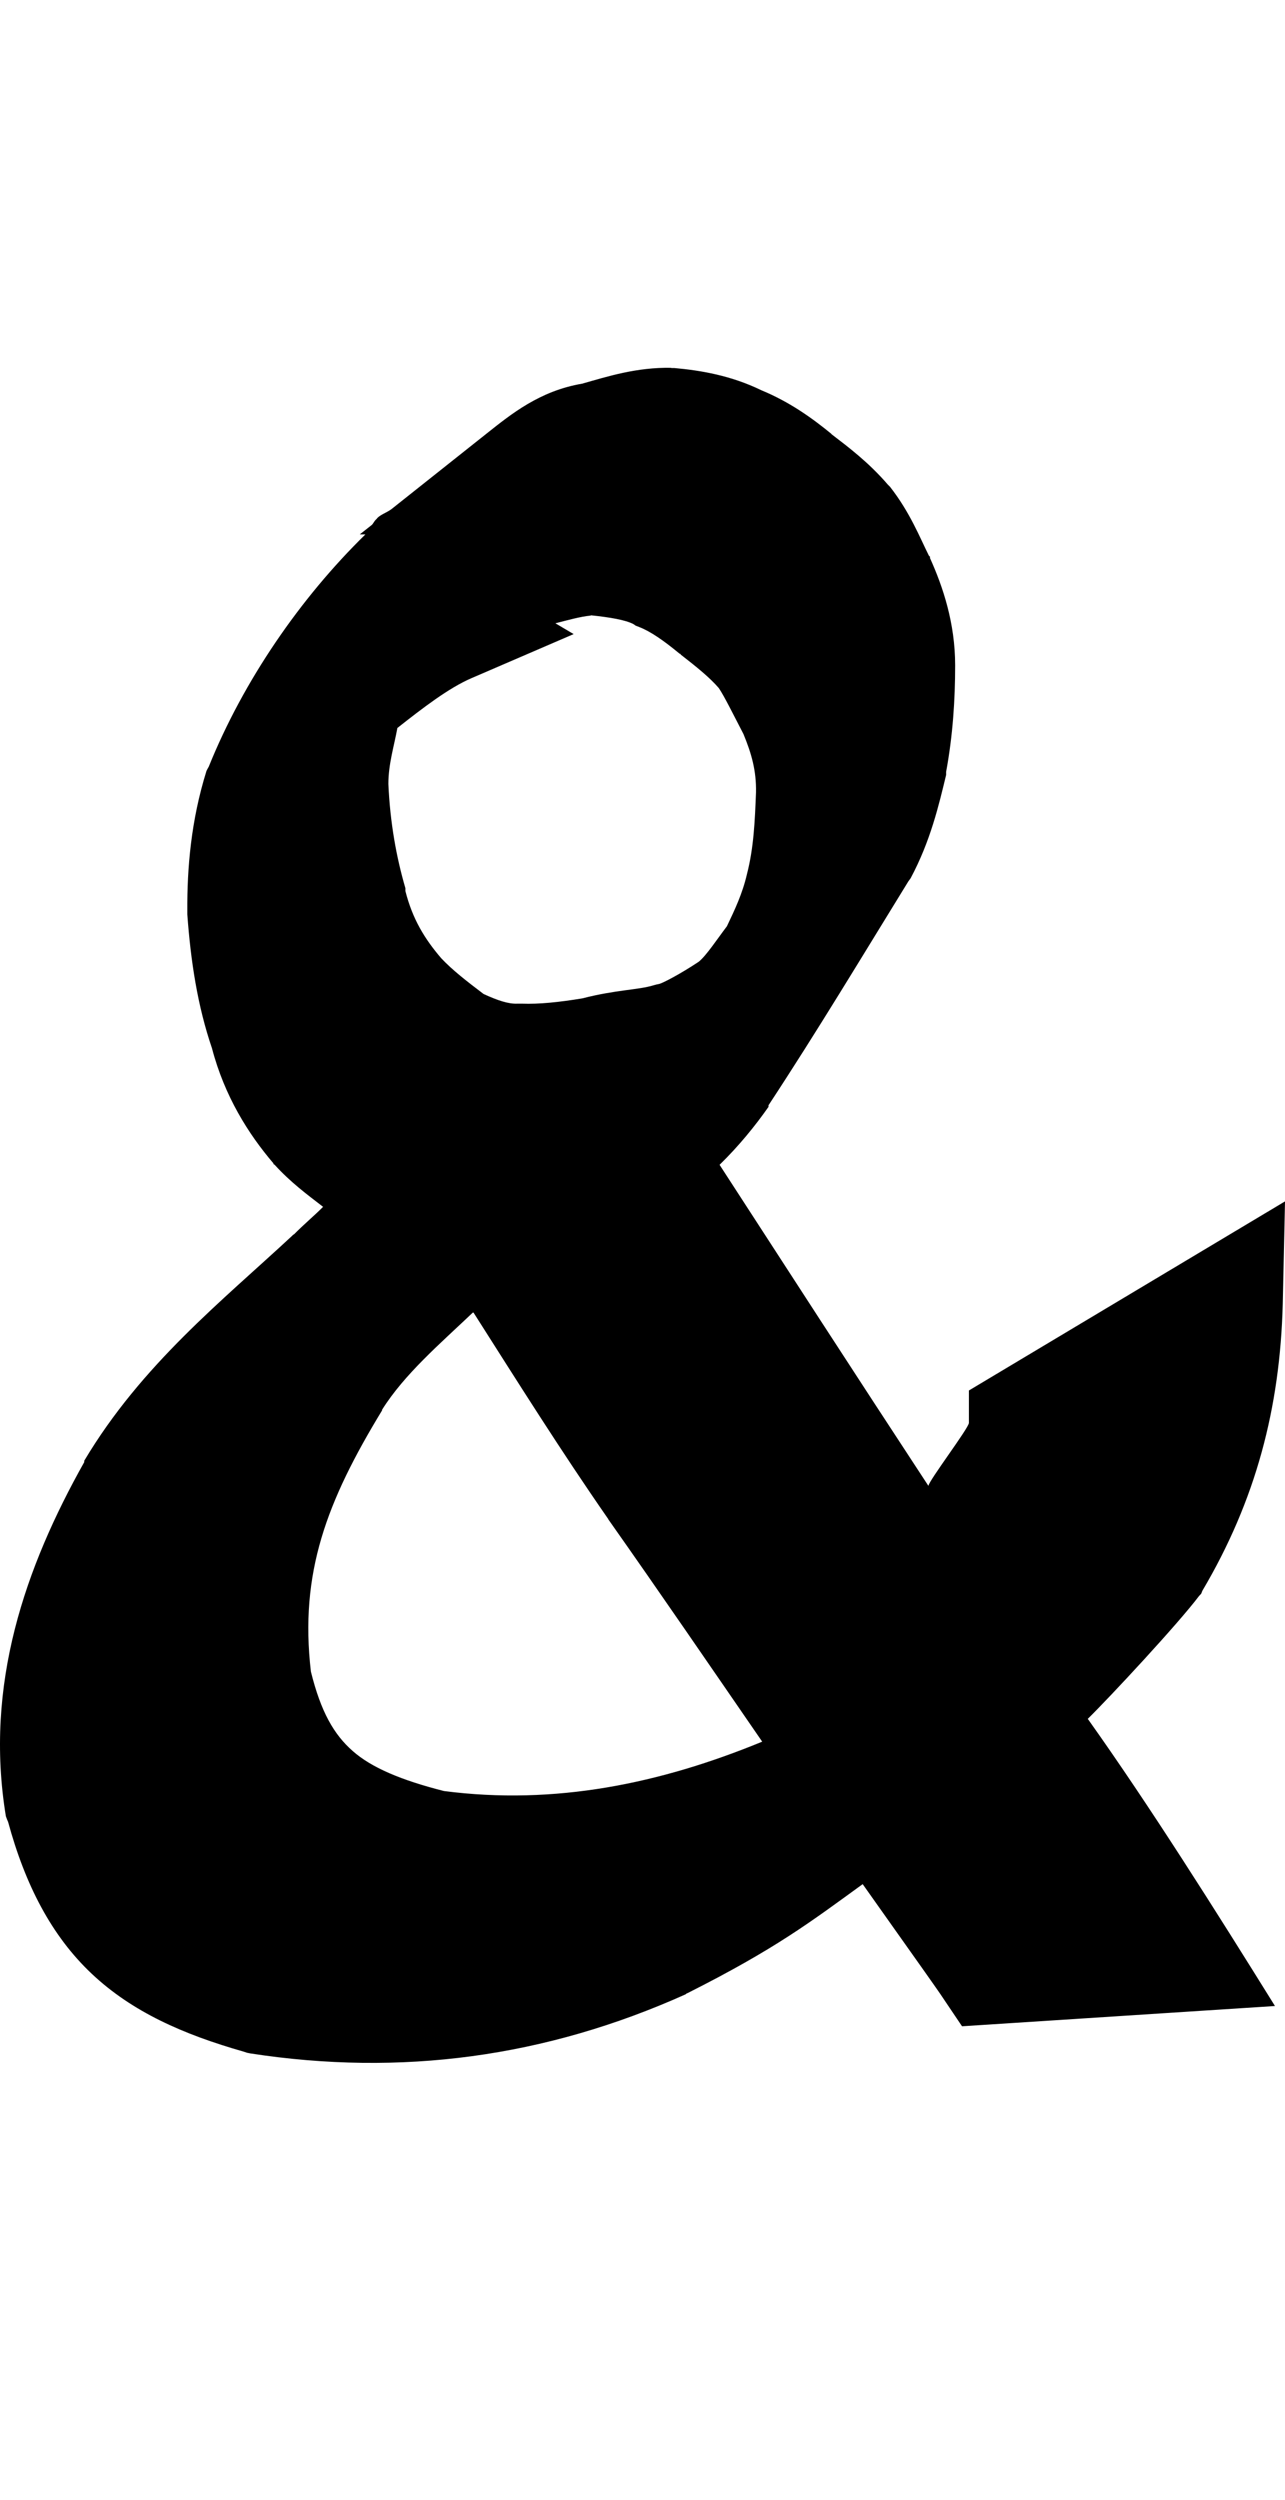 <?xml version="1.0" encoding="UTF-8" standalone="no"?>
<!-- Created with Inkscape (http://www.inkscape.org/) -->

<svg xmlns:dc="http://purl.org/dc/elements/1.1/" xmlns:cc="http://creativecommons.org/ns#" xmlns:rdf="http://www.w3.org/1999/02/22-rdf-syntax-ns#" xmlns:svg="http://www.w3.org/2000/svg" xmlns="http://www.w3.org/2000/svg" xmlns:xlink="http://www.w3.org/1999/xlink" xmlns:sodipodi="http://sodipodi.sourceforge.net/DTD/sodipodi-0.dtd" xmlns:inkscape="http://www.inkscape.org/namespaces/inkscape" version="1.1" width="514.312" height="1000" id="svg4626" inkscape:version="0.91 r13725" sodipodi:docname="font_bold_raw.svg">
<g transform="translate(-72031.918,0)"><path sodipodi:nodetypes="ccccccccccccccccccccccccccccccscccccccccccccccccccccccccccccccccccccccccccccccccccccccccccccccccccccccccccccccccccccccccc" inkscape:connector-curvature="0" id="path4808" d="m 72300.696,147.13 c -13.947,-0.271 -25.502,3.439 -35.793,6.347 -16.97,2.889 -28.344,12.121 -38.184,19.923 l -38.094,30.237 c -1.805,1.354 -4.062,2.058 -5.551,3.439 l -0.452,0.528 -0.451,0.451 c -0.451,0.483 -0.903,1.359 -1.354,1.851 l -4.92,3.877 2.257,0 c -26.043,25.458 -48.791,58.481 -62.692,92.914 l -0.452,0.794 -0.451,0.88 c -6.229,19.958 -7.763,39.019 -7.673,55.89 l 0,0.794 0,0.704 c 1.354,18.585 4.062,36.556 9.884,53.598 5.01,19.095 14.534,34.25 24.599,46.016 l 0,0.271 0.451,0.271 c 6.5,7.126 13.044,11.918 19.408,16.837 -3.61,3.629 -7.808,7.114 -11.554,10.931 l -0.451,0.271 -0.452,0.451 c -27.758,25.791 -60.255,51.512 -83.138,89.917 l 0,0.271 0,0.271 c -23.606,42.03 -40.035,88.919 -31.369,141.664 l 0.451,1.232 0.451,1.056 c 6.816,25.069 17.332,45.527 33.491,60.739 16.158,15.212 36.559,24.222 60.751,31.118 l 1.354,0.451 1.354,0.271 c 60.256,9.3 118.164,1.521 174.176,-23.625 l 0.452,-0.361 0.451,-0.181 c 35.296,-17.78 49.333,-28.563 70.004,-43.548 3.611,5.096 5.326,7.529 9.614,13.576 9.84,13.862 20.221,28.519 21.484,30.413 l 8.666,12.87 125.25,-8.11 c -23.877,-38.389 -50.235,-80.185 -74.924,-114.865 9.027,-8.848 36.243,-38.134 44.503,-49.102 l 0.903,-0.97 0.451,-1.146 c 21.439,-36.253 31.098,-73.194 32.181,-114.689 l 0.903,-41.08 -126.514,75.637 0,12.959 c 0,2.004 -16.158,23.265 -16.203,25.212 -31.053,-47.321 -56.374,-86.508 -83.59,-128.441 7.763,-7.576 14.263,-15.605 19.589,-23.185 l 0,-0.271 0,-0.361 c 19.498,-29.646 37.687,-59.91 55.967,-89.565 l 0.451,-0.618 0.452,-0.618 c 7.989,-14.946 11.283,-29.221 14.217,-41.344 l 0,-0.618 0,-0.618 c 2.708,-14.622 3.611,-29.009 3.611,-42.579 0,-16.939 -4.875,-31.41 -10.065,-42.931 l 0,-0.528 -0.451,-0.451 c -3.611,-7.206 -7.493,-17.2 -15.527,-27.504 l -0.451,-0.451 -0.452,-0.451 c -7.673,-8.916 -15.797,-14.993 -22.567,-20.187 l 0,-0.09 c -7.447,-6.092 -16.519,-12.708 -28.029,-17.455 -12.096,-5.888 -24.237,-7.946 -34.889,-8.903 l -0.903,0 -0.903,-0.09 z m -32.272,98.997 c 7.628,0.799 13.811,1.841 17.016,3.525 l 0.903,0.618 1.354,0.528 c 4.649,1.805 9.794,5.393 16.203,10.667 l 0.451,0.181 0,0.181 c 6.59,5.112 11.645,9.228 15.256,13.4 2.257,3.354 5.597,10.158 9.885,18.424 3.159,7.658 5.19,14.57 5.01,23.361 -0.452,11.482 -0.903,22.099 -3.611,32.617 -1.806,7.838 -4.92,14.36 -8.034,20.893 -4.062,5.347 -8.17,11.656 -11.284,14.193 -7.402,4.923 -14.533,8.631 -15.933,8.903 l -0.902,0.181 -1.354,0.361 c -5.868,1.819 -15.075,1.756 -28.39,5.201 -9.208,1.526 -17.422,2.379 -24.147,2.117 l -0.903,0 -0.903,0 c -3.611,0.181 -7.989,-1.3 -13.585,-3.877 -6.59,-4.986 -12.503,-9.568 -16.926,-14.281 -6.68,-7.784 -11.51,-15.707 -14.353,-26.887 l 0,-0.618 0,-0.528 c -3.611,-12.348 -6.138,-26.297 -6.815,-41.697 0,-7.898 2.256,-15.019 3.61,-22.391 10.246,-8.078 20.627,-16.045 29.654,-19.923 l 40.892,-17.631 -7.312,-4.319 c 4.92,-1.241 9.93,-2.69 14.173,-3.087 l 0,-0.09 z m -46.986,278.92 c 17.558,27.573 34.89,55.196 53.937,82.601 l 0,0.09 0,0 c 20.717,29.378 41.118,59.212 61.609,88.948 -40.712,16.744 -82.868,25.527 -127.371,19.747 -17.106,-4.333 -28.977,-9.356 -36.469,-15.956 -7.583,-6.624 -12.818,-15.752 -16.79,-31.824 -4.604,-39.576 6.364,-68.111 28.48,-104.463 l 0,-0.09 c 0.04,-0.045 0.04,-0.09 0,-0.181 8.982,-14.269 23.154,-26.354 36.334,-38.876 z" style="color:#000000;display:inline;overflow:visible;visibility:visible;fill:#000000;fill-opacity:1;fill-rule:nonzero;stroke:none;stroke-width:1px;stroke-opacity:1;marker:none;enable-background:accumulate"/></g></svg>